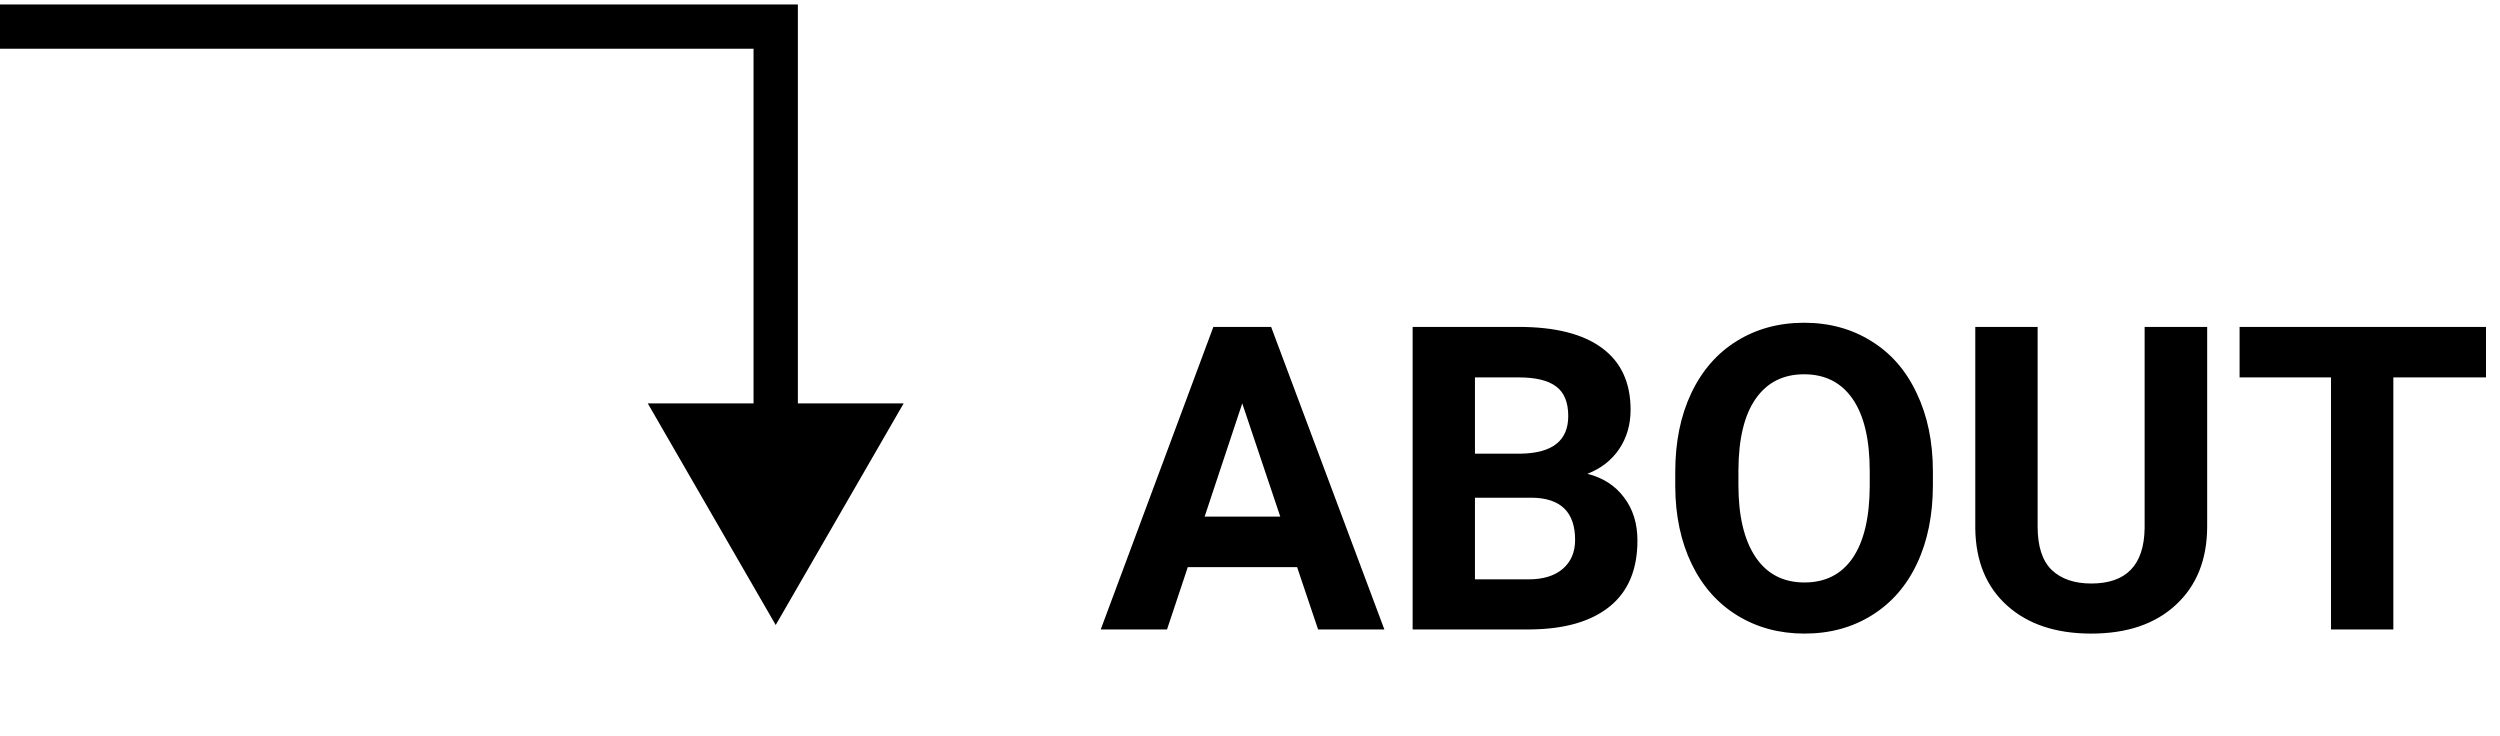 <svg width="282" height="83" viewBox="0 0 282 83" fill="none" xmlns="http://www.w3.org/2000/svg">
<path d="M87.5 3H90V0.5H87.5V3ZM87.5 70.5L101.934 45.5H73.066L87.5 70.5ZM0 5.5H87.5V0.5H0V5.5ZM85 3V48H90V3H85Z" fill="black"/>
<path d="M146.312 63.969H133.984L131.641 71H124.164L136.867 36.875H143.383L156.156 71H148.68L146.312 63.969ZM135.883 58.273H144.414L140.125 45.5L135.883 58.273ZM159.344 71V36.875H171.297C175.438 36.875 178.578 37.672 180.719 39.266C182.859 40.844 183.93 43.164 183.93 46.227C183.93 47.898 183.5 49.375 182.641 50.656C181.781 51.922 180.586 52.852 179.055 53.445C180.805 53.883 182.18 54.766 183.18 56.094C184.195 57.422 184.703 59.047 184.703 60.969C184.703 64.25 183.656 66.734 181.562 68.422C179.469 70.109 176.484 70.969 172.609 71H159.344ZM166.375 56.141V65.352H172.398C174.055 65.352 175.344 64.961 176.266 64.18C177.203 63.383 177.672 62.289 177.672 60.898C177.672 57.773 176.055 56.188 172.82 56.141H166.375ZM166.375 51.172H171.578C175.125 51.109 176.898 49.695 176.898 46.93C176.898 45.383 176.445 44.273 175.539 43.602C174.648 42.914 173.234 42.57 171.297 42.57H166.375V51.172ZM218.031 54.711C218.031 58.07 217.438 61.016 216.25 63.547C215.062 66.078 213.359 68.031 211.141 69.406C208.938 70.781 206.406 71.469 203.547 71.469C200.719 71.469 198.195 70.789 195.977 69.43C193.758 68.07 192.039 66.133 190.82 63.617C189.602 61.086 188.984 58.18 188.969 54.898V53.211C188.969 49.852 189.57 46.898 190.773 44.352C191.992 41.789 193.703 39.828 195.906 38.469C198.125 37.094 200.656 36.406 203.5 36.406C206.344 36.406 208.867 37.094 211.07 38.469C213.289 39.828 215 41.789 216.203 44.352C217.422 46.898 218.031 49.844 218.031 53.188V54.711ZM210.906 53.164C210.906 49.586 210.266 46.867 208.984 45.008C207.703 43.148 205.875 42.219 203.5 42.219C201.141 42.219 199.32 43.141 198.039 44.984C196.758 46.812 196.109 49.5 196.094 53.047V54.711C196.094 58.195 196.734 60.898 198.016 62.82C199.297 64.742 201.141 65.703 203.547 65.703C205.906 65.703 207.719 64.781 208.984 62.938C210.25 61.078 210.891 58.375 210.906 54.828V53.164ZM248.969 36.875V59.352C248.969 63.086 247.797 66.039 245.453 68.211C243.125 70.383 239.938 71.469 235.891 71.469C231.906 71.469 228.742 70.414 226.398 68.305C224.055 66.195 222.859 63.297 222.812 59.609V36.875H229.844V59.398C229.844 61.633 230.375 63.266 231.438 64.297C232.516 65.312 234 65.82 235.891 65.82C239.844 65.82 241.852 63.742 241.914 59.586V36.875H248.969ZM280.422 42.57H269.969V71H262.938V42.57H252.625V36.875H280.422V42.57Z" fill="black"/>
</svg>
